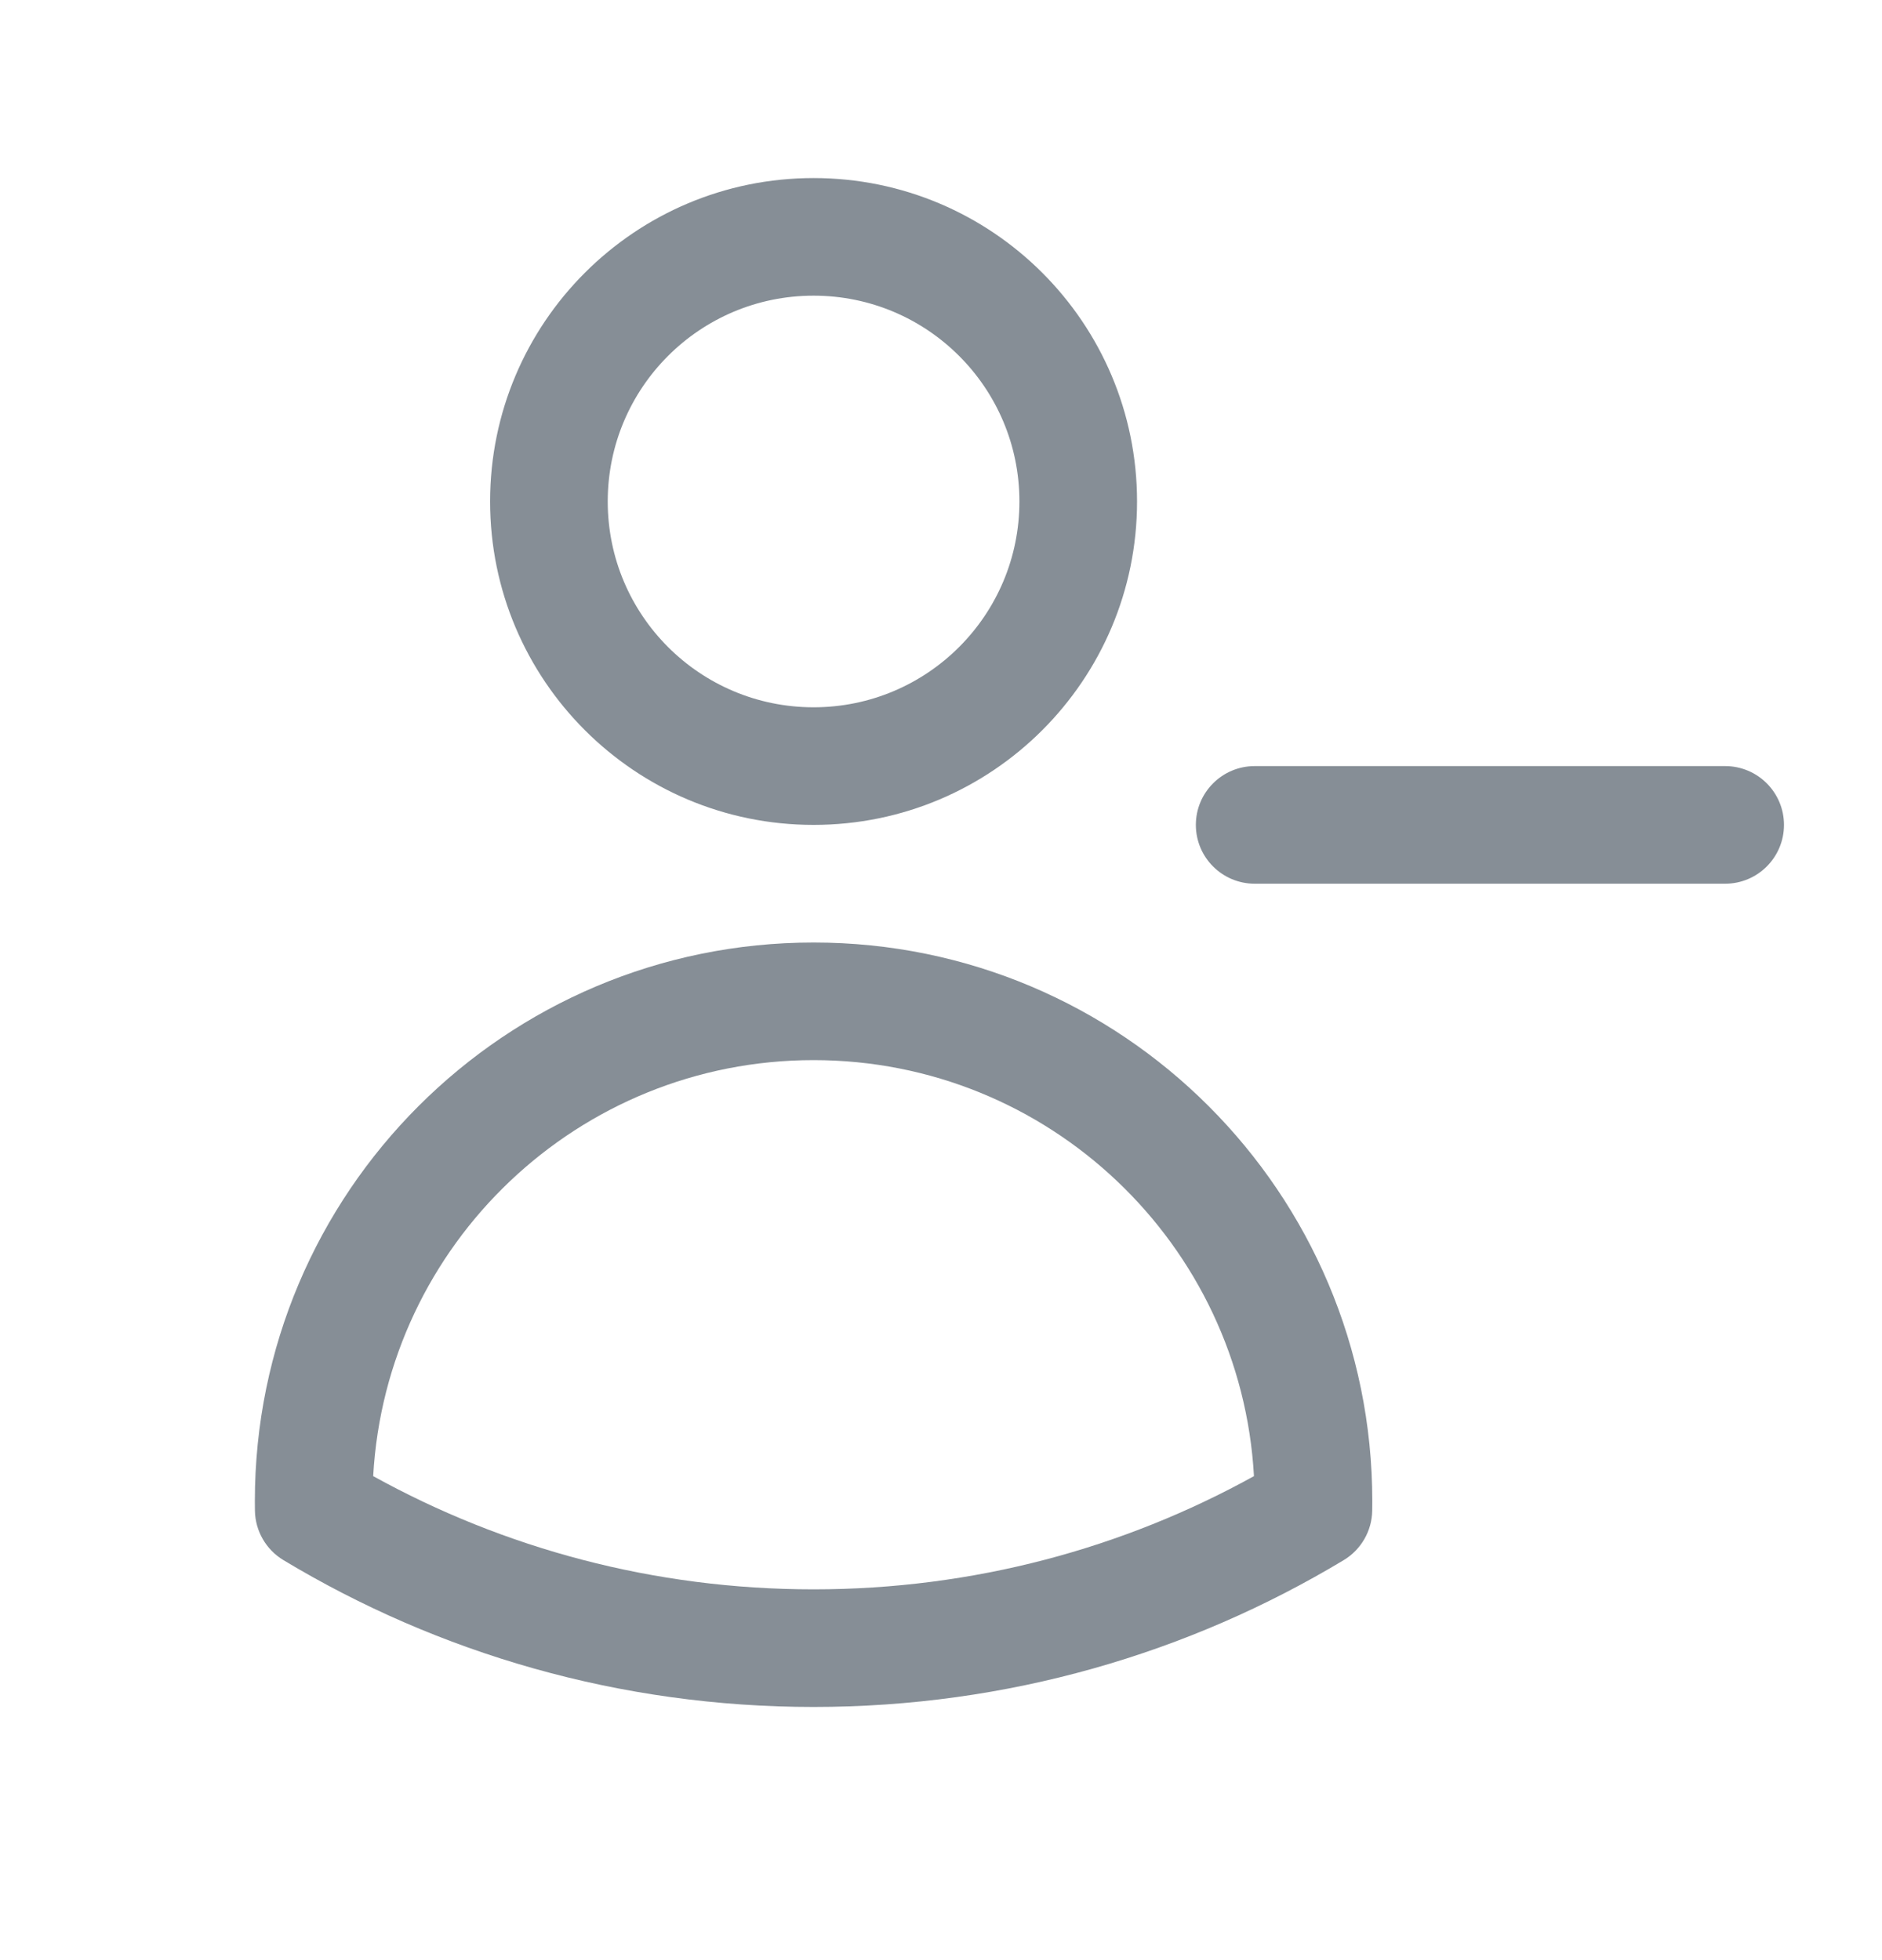 <svg width="24" height="25" viewBox="0 0 24 25" fill="none" xmlns="http://www.w3.org/2000/svg">
<path fill-rule="evenodd" clip-rule="evenodd" d="M10.375 3.771C8.925 3.771 7.75 4.946 7.75 6.396C7.75 7.846 8.925 9.021 10.375 9.021C11.825 9.021 13 7.846 13 6.396C13 4.946 11.825 3.771 10.375 3.771ZM6.25 6.396C6.25 4.118 8.097 2.271 10.375 2.271C12.653 2.271 14.5 4.118 14.5 6.396C14.5 8.674 12.653 10.521 10.375 10.521C8.097 10.521 6.25 8.674 6.25 6.396ZM15.25 10.521C15.25 10.107 15.586 9.771 16 9.771H22C22.414 9.771 22.75 10.107 22.75 10.521C22.75 10.935 22.414 11.271 22 11.271H16C15.586 11.271 15.25 10.935 15.25 10.521ZM4.759 18.827C6.423 19.747 8.337 20.271 10.375 20.271C12.413 20.271 14.327 19.747 15.991 18.827C15.826 15.869 13.374 13.521 10.375 13.521C7.375 13.521 4.924 15.869 4.759 18.827ZM3.25 19.146C3.25 15.211 6.44 12.021 10.375 12.021C14.31 12.021 17.5 15.211 17.5 19.146V19.148C17.5 19.188 17.5 19.228 17.499 19.268C17.495 19.526 17.357 19.765 17.136 19.898C15.161 21.087 12.847 21.771 10.375 21.771C7.903 21.771 5.589 21.087 3.614 19.898C3.393 19.765 3.255 19.526 3.251 19.268C3.25 19.227 3.25 19.187 3.25 19.146Z" fill="#868E96"/>
</svg>
